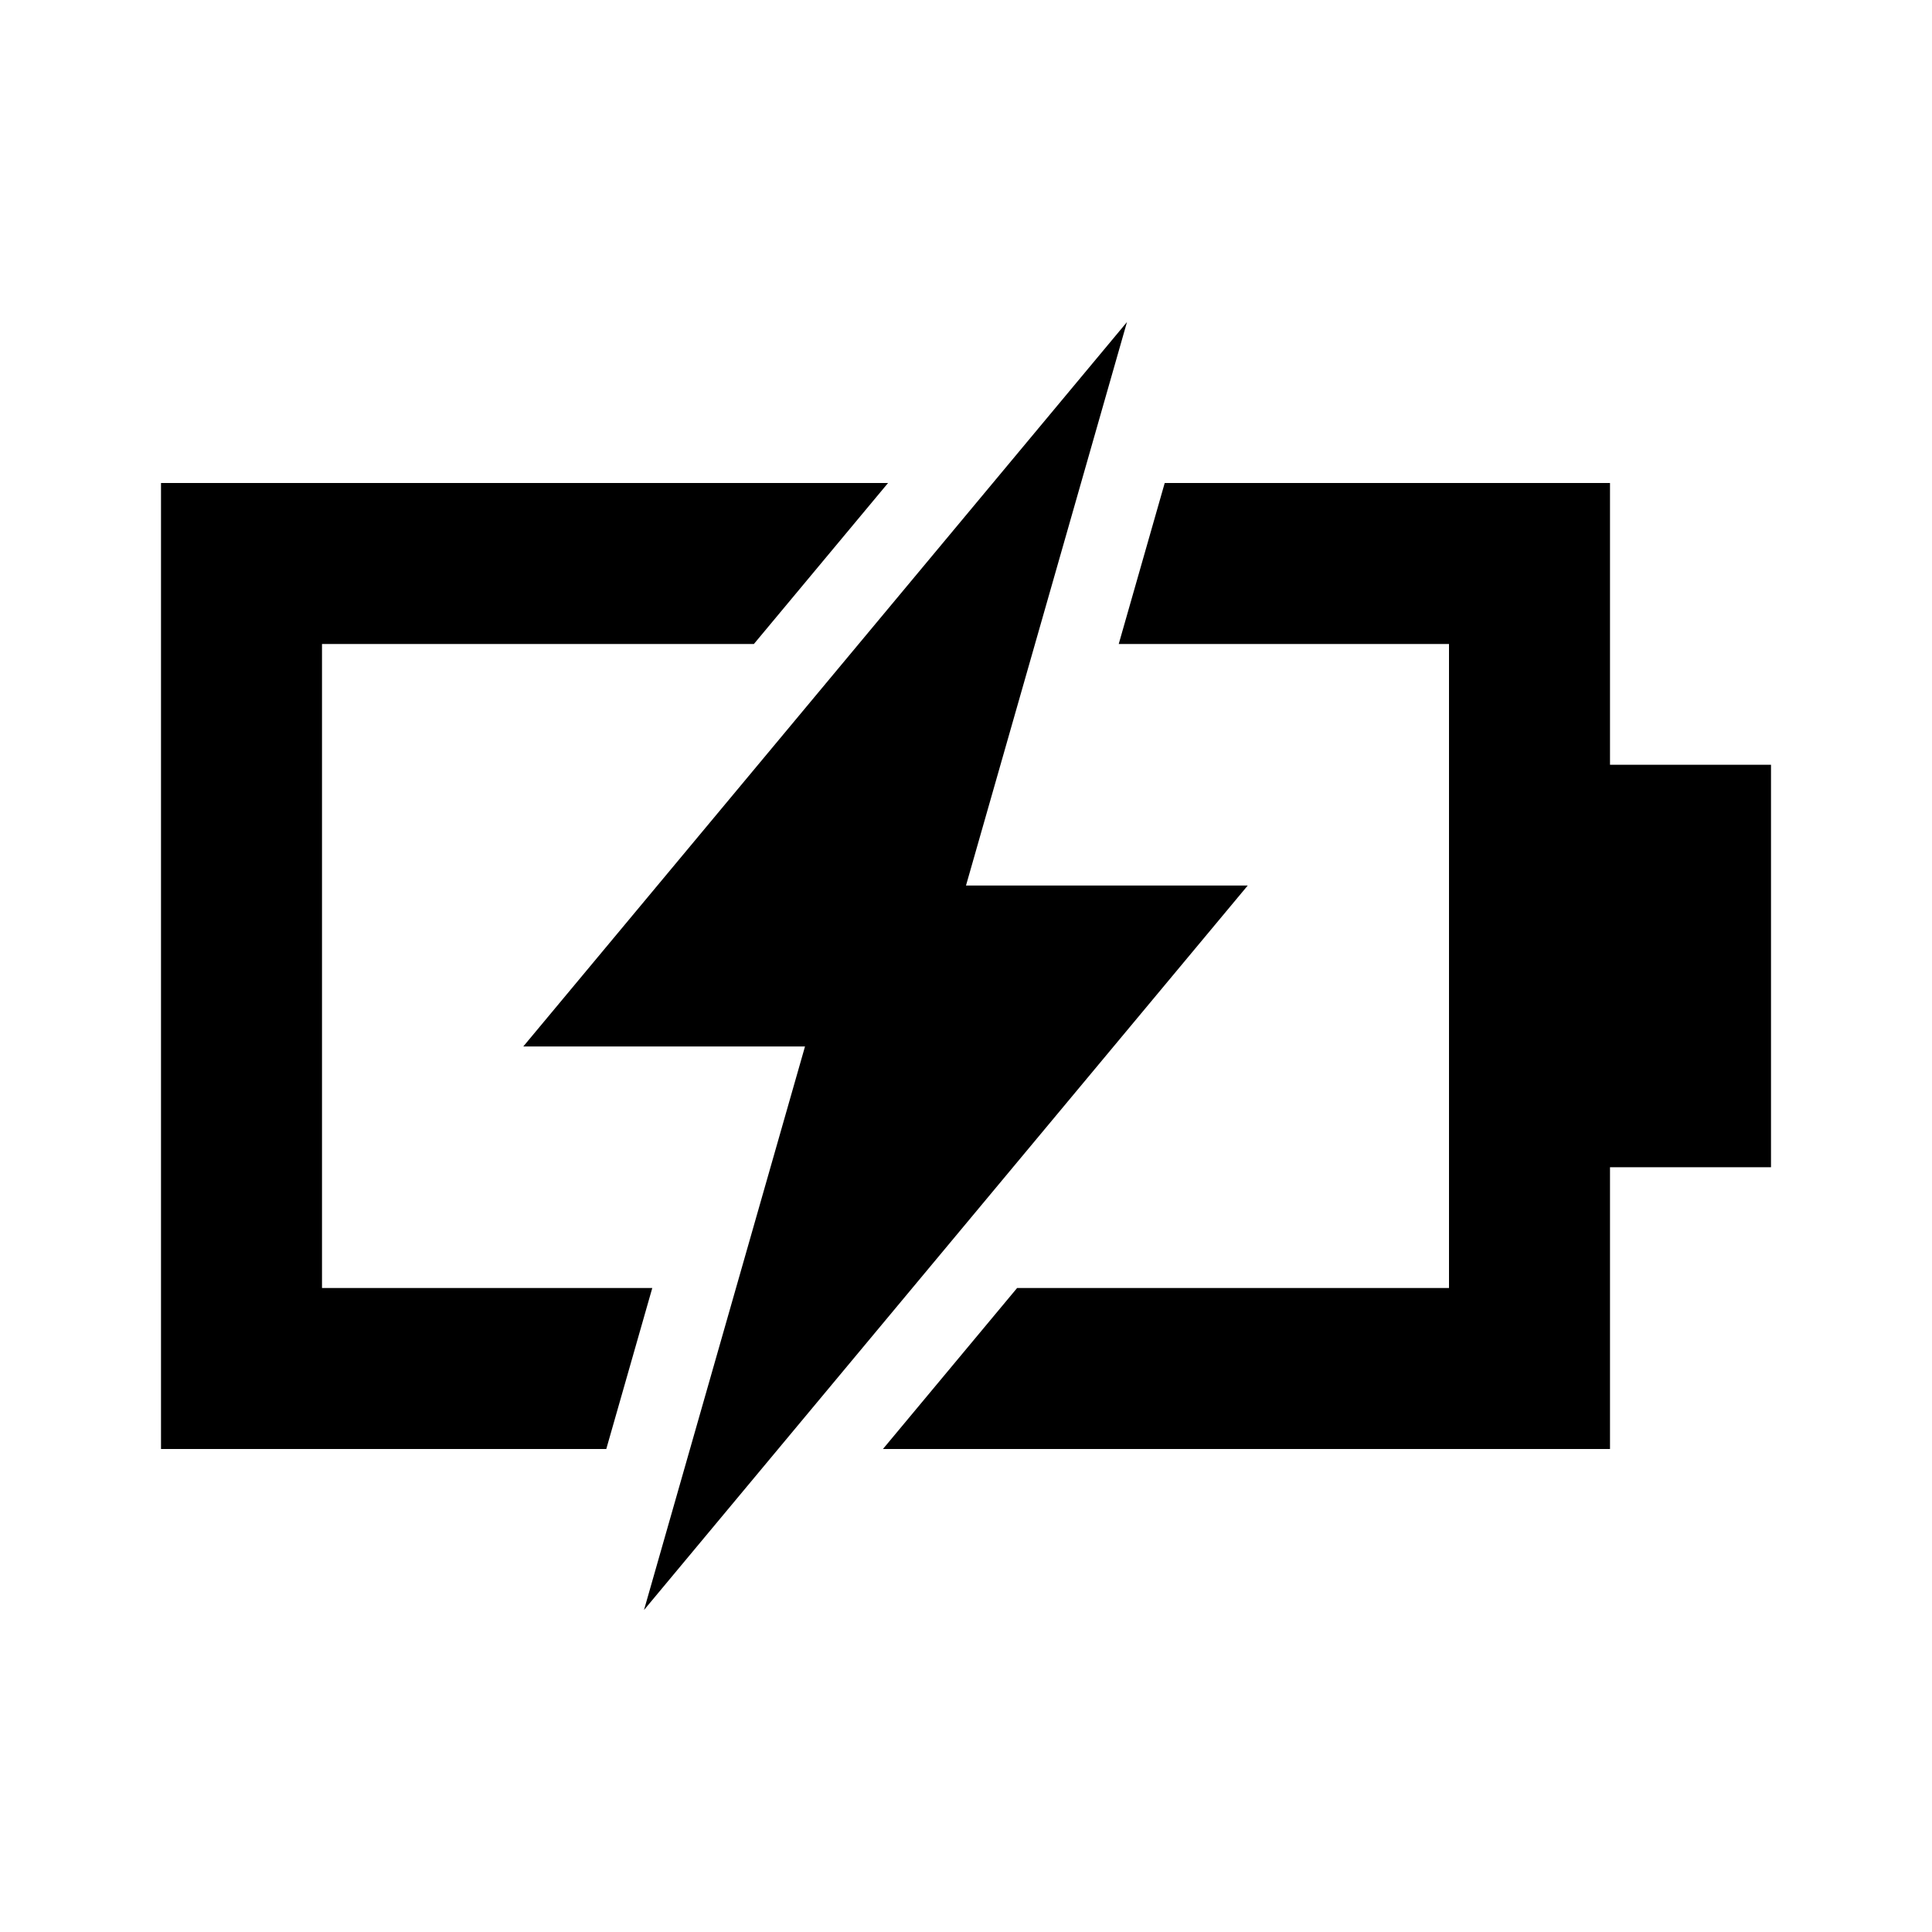 <svg xmlns="http://www.w3.org/2000/svg" width="3em" height="3em" viewBox="0 0 512 512"><path fill="currentColor" fill-rule="evenodd" d="M330.667 234.667H256l42.667-149.334l-160 192h74.666l-42.666 149.334zM85.334 341.334l87.527-.001L160.67 384H42.667V128h192.674l-35.555 42.666l-114.452.001zM426.667 384H233.992l35.556-42.667l114.452.001V170.667l-87.527-.001L308.663 128h118.004v74.666l42.667.001v106.667l-42.667-.001z" clip-rule="evenodd"/></svg>
